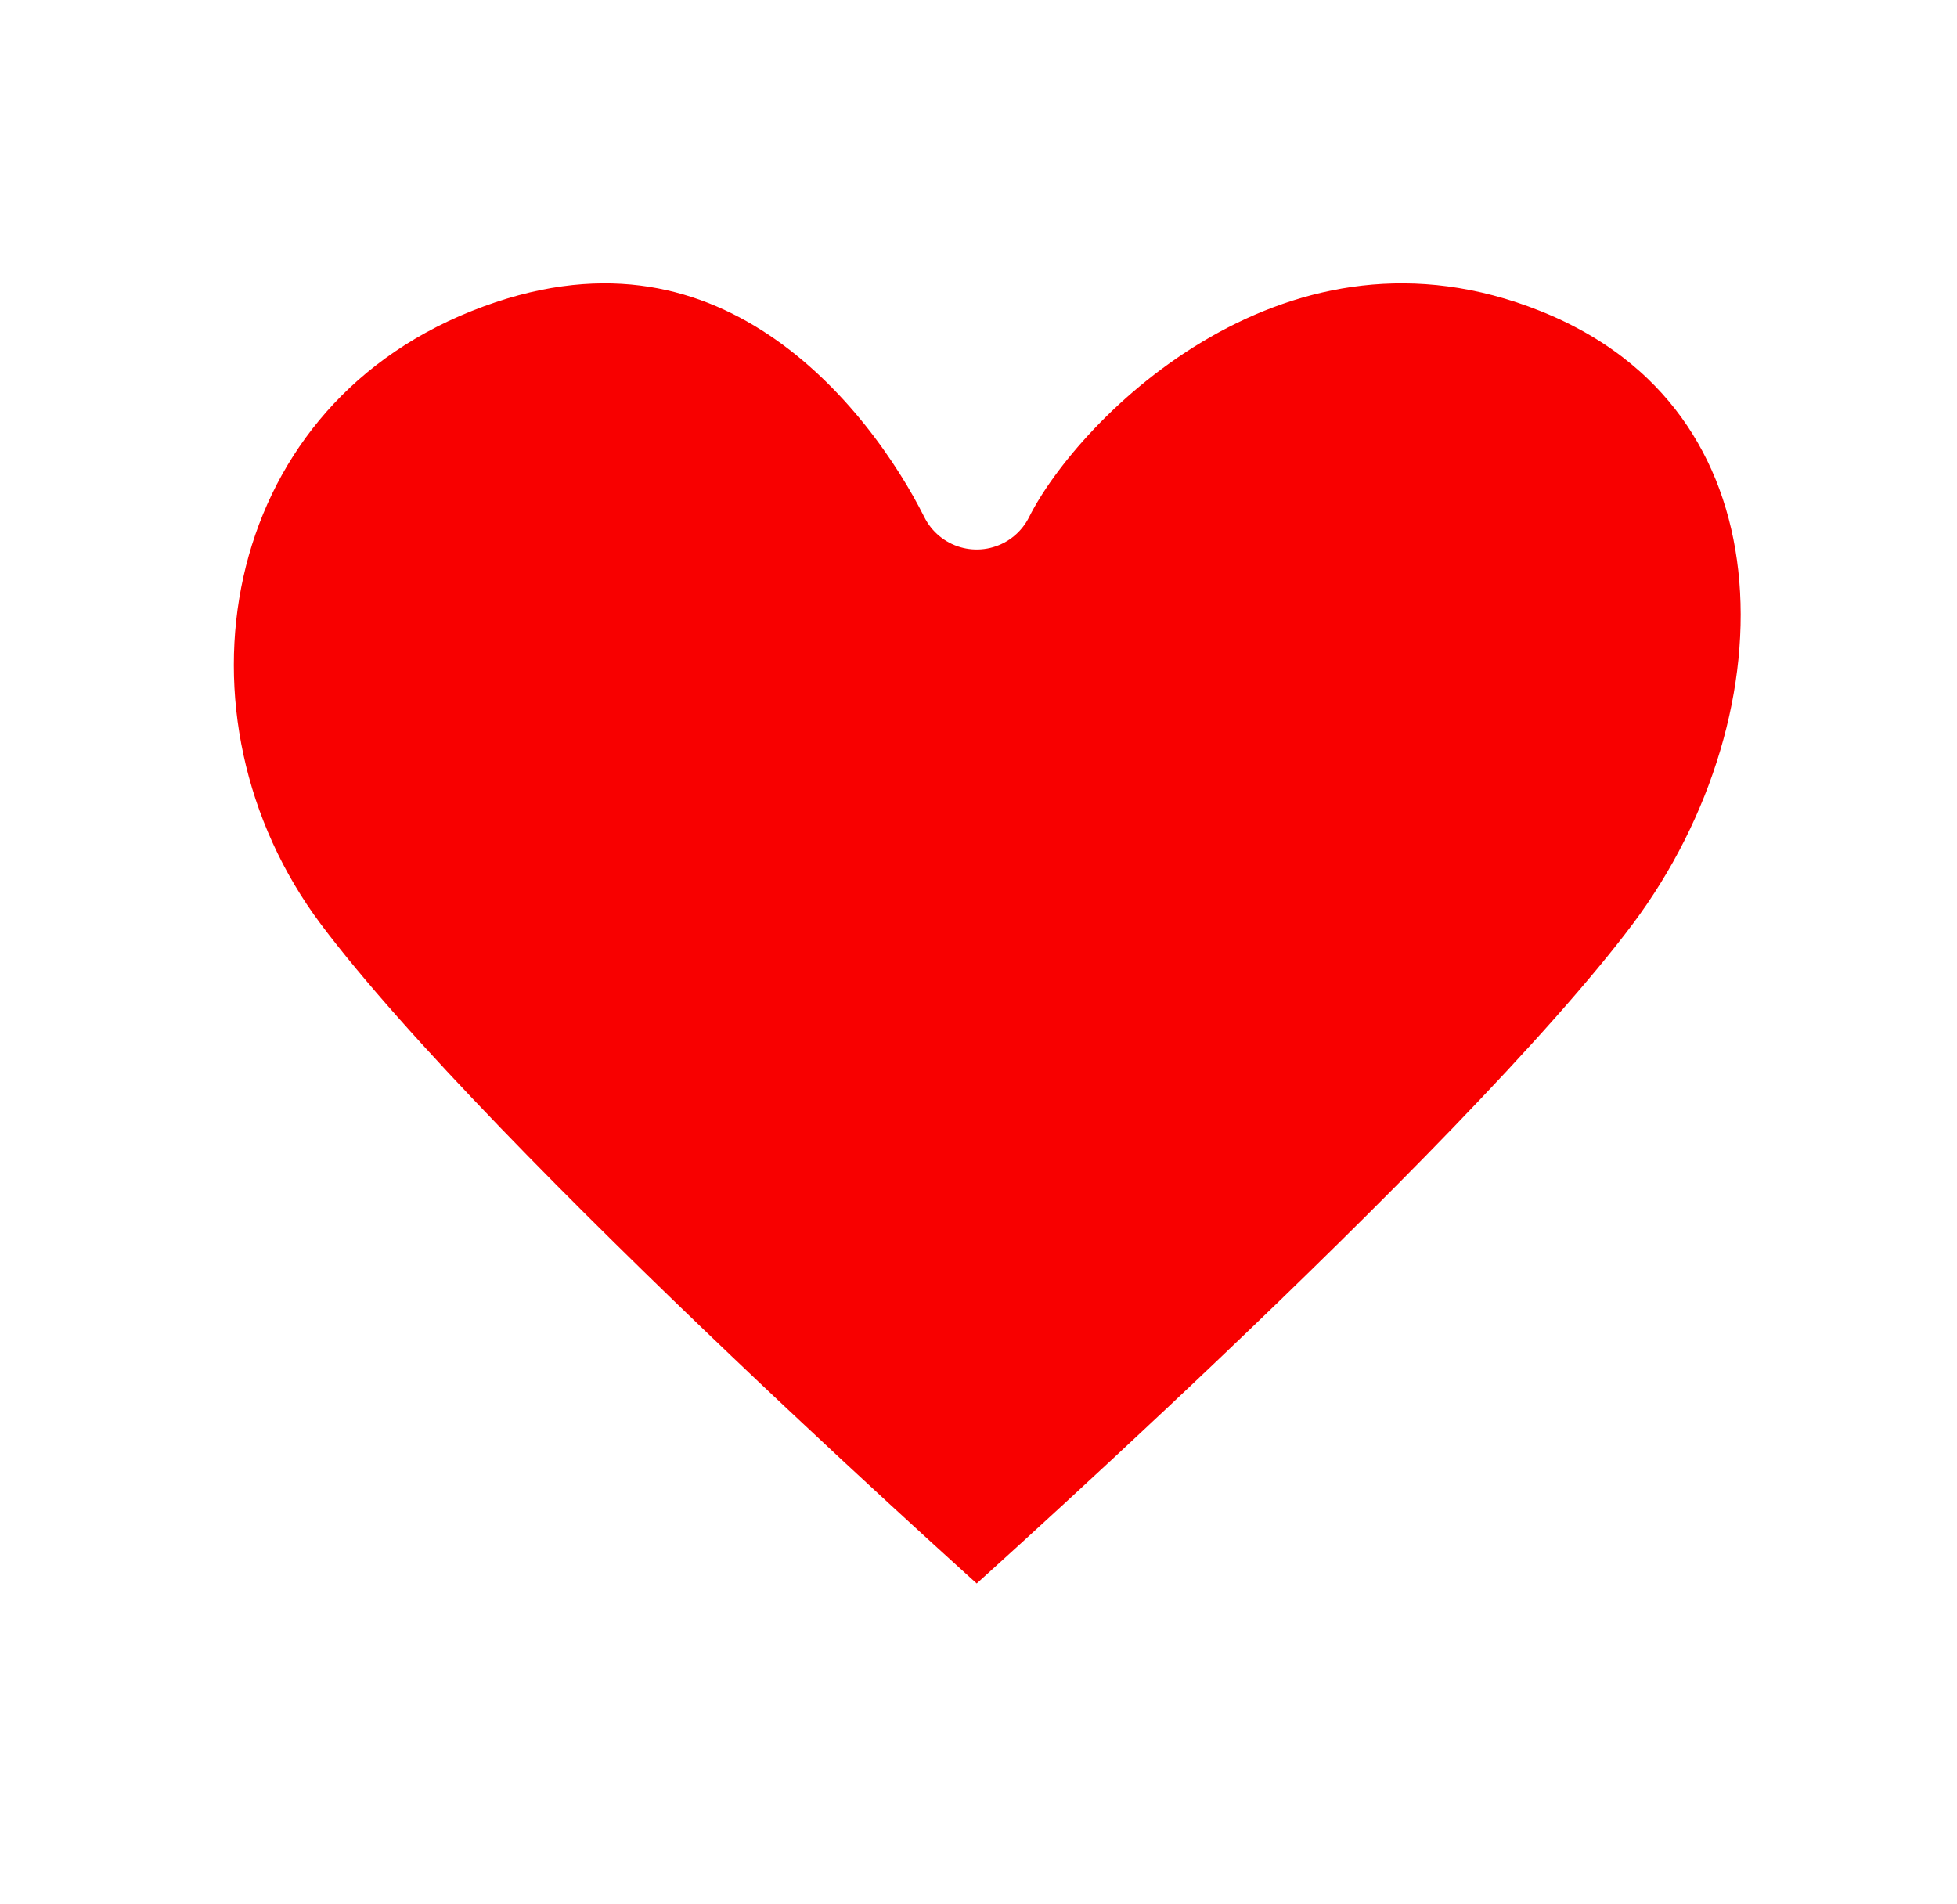 <svg width="37" height="36" viewBox="0 0 37 36" fill="none" xmlns="http://www.w3.org/2000/svg">
<g filter="url(#filter0_b_20_819)">
<path d="M5.182 18.137C1.861 13.709 2.968 7.067 8.503 4.853C14.038 2.639 17.359 7.067 18.466 9.281C19.573 7.067 24.002 2.639 29.537 4.853C35.072 7.067 35.072 13.709 31.751 18.137C28.43 22.566 18.466 31.422 18.466 31.422C18.466 31.422 8.503 22.566 5.182 18.137Z" fill="#F80000"/>
<path d="M5.182 18.137C1.861 13.709 2.968 7.067 8.503 4.853C14.038 2.639 17.359 7.067 18.466 9.281C19.573 7.067 24.002 2.639 29.537 4.853C35.072 7.067 35.072 13.709 31.751 18.137C28.43 22.566 18.466 31.422 18.466 31.422C18.466 31.422 8.503 22.566 5.182 18.137Z" stroke="white" stroke-width="2.214" stroke-linecap="round" stroke-linejoin="round"/>
</g>
<defs>
<filter id="filter0_b_20_819" x="1.105" y="2.035" width="35.126" height="31.601" filterUnits="userSpaceOnUse" color-interpolation-filters="sRGB">
<feFlood flood-opacity="0" result="BackgroundImageFix"/>
<feGaussianBlur in="BackgroundImageFix" stdDeviation="0.554"/>
<feComposite in2="SourceAlpha" operator="in" result="effect1_backgroundBlur_20_819"/>
<feBlend mode="normal" in="SourceGraphic" in2="effect1_backgroundBlur_20_819" result="shape"/>
</filter>
</defs>
</svg>
